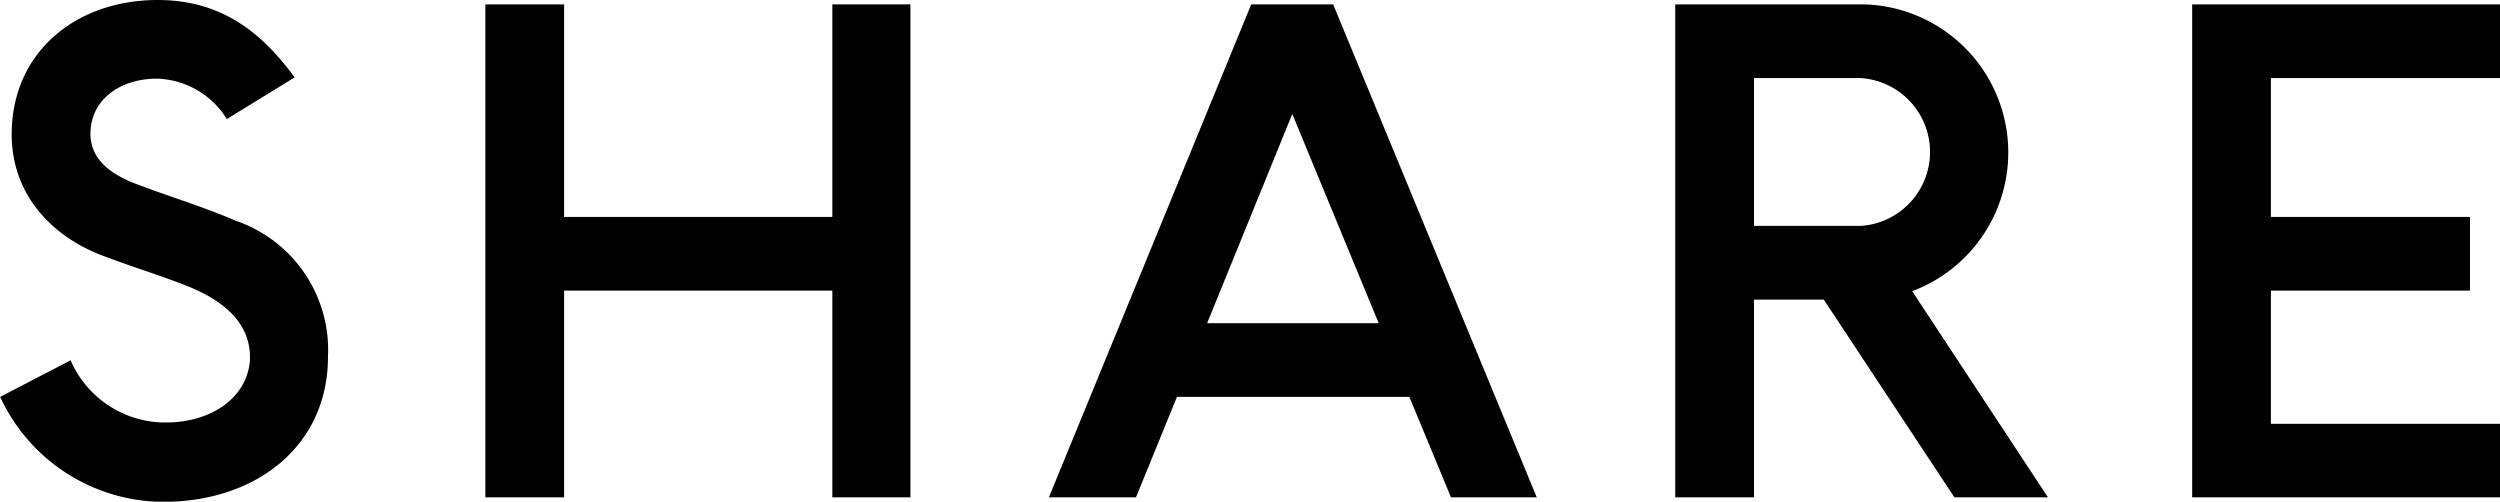 <svg xmlns="http://www.w3.org/2000/svg" width="68.344" height="13.715" viewBox="0 0 136.688 27.43">
  <defs>
    <style>
      .cls-1 {
        fill-rule: evenodd;
      }
    </style>
  </defs>
  <path id="SHARE" class="cls-1" d="M315.9,7869.13c5.216,0,9.031-3.15,9.031-7.91a7.465,7.465,0,0,0-5.04-7.46c-1.786-.77-3.536-1.29-5.111-1.89-1.3-.45-2.835-1.22-2.835-2.87,0-1.82,1.575-3.01,3.64-3.01a4.642,4.642,0,0,1,3.816,2.21l3.71-2.28c-1.61-2.17-3.745-4.23-7.491-4.23-4.445,0-7.981,2.83-7.981,7.35,0,3.29,2.206,5.63,5.111,6.68,1.68,0.63,2.66.91,4.13,1.47,2.871,1.05,3.886,2.56,3.781,4.27-0.21,2.07-2.206,3.33-4.586,3.33a5.645,5.645,0,0,1-5.215-3.4l-3.851,2A9.877,9.877,0,0,0,315.9,7869.13Zm36.608-11.55v11.3h4.27v-26.95h-4.27v11.62H337.842v-11.62h-4.305v26.95h4.305v-11.3h14.667Zm33.824,11.3h4.69l-11.131-26.95h-4.48l-11.062,26.95h4.761l2.24-5.49h12.707ZM373,7859.36l4.656-11.44,4.725,11.44H373Zm45.971,9.52-7.421-11.27a8.1,8.1,0,0,0-2.625-15.68H398.594v26.95H402.9v-10.81h3.815l7.141,10.81h5.111ZM402.9,7845.96h5.845a4.049,4.049,0,0,1,0,8.08H402.9v-8.08Zm23.957-4.03v26.95h16.837v-4.02H431.162v-7.28h10.886v-4.03H431.162v-7.59h12.532v-4.03H426.857Z" transform="translate(-307 -7841.69)"/>
</svg>
